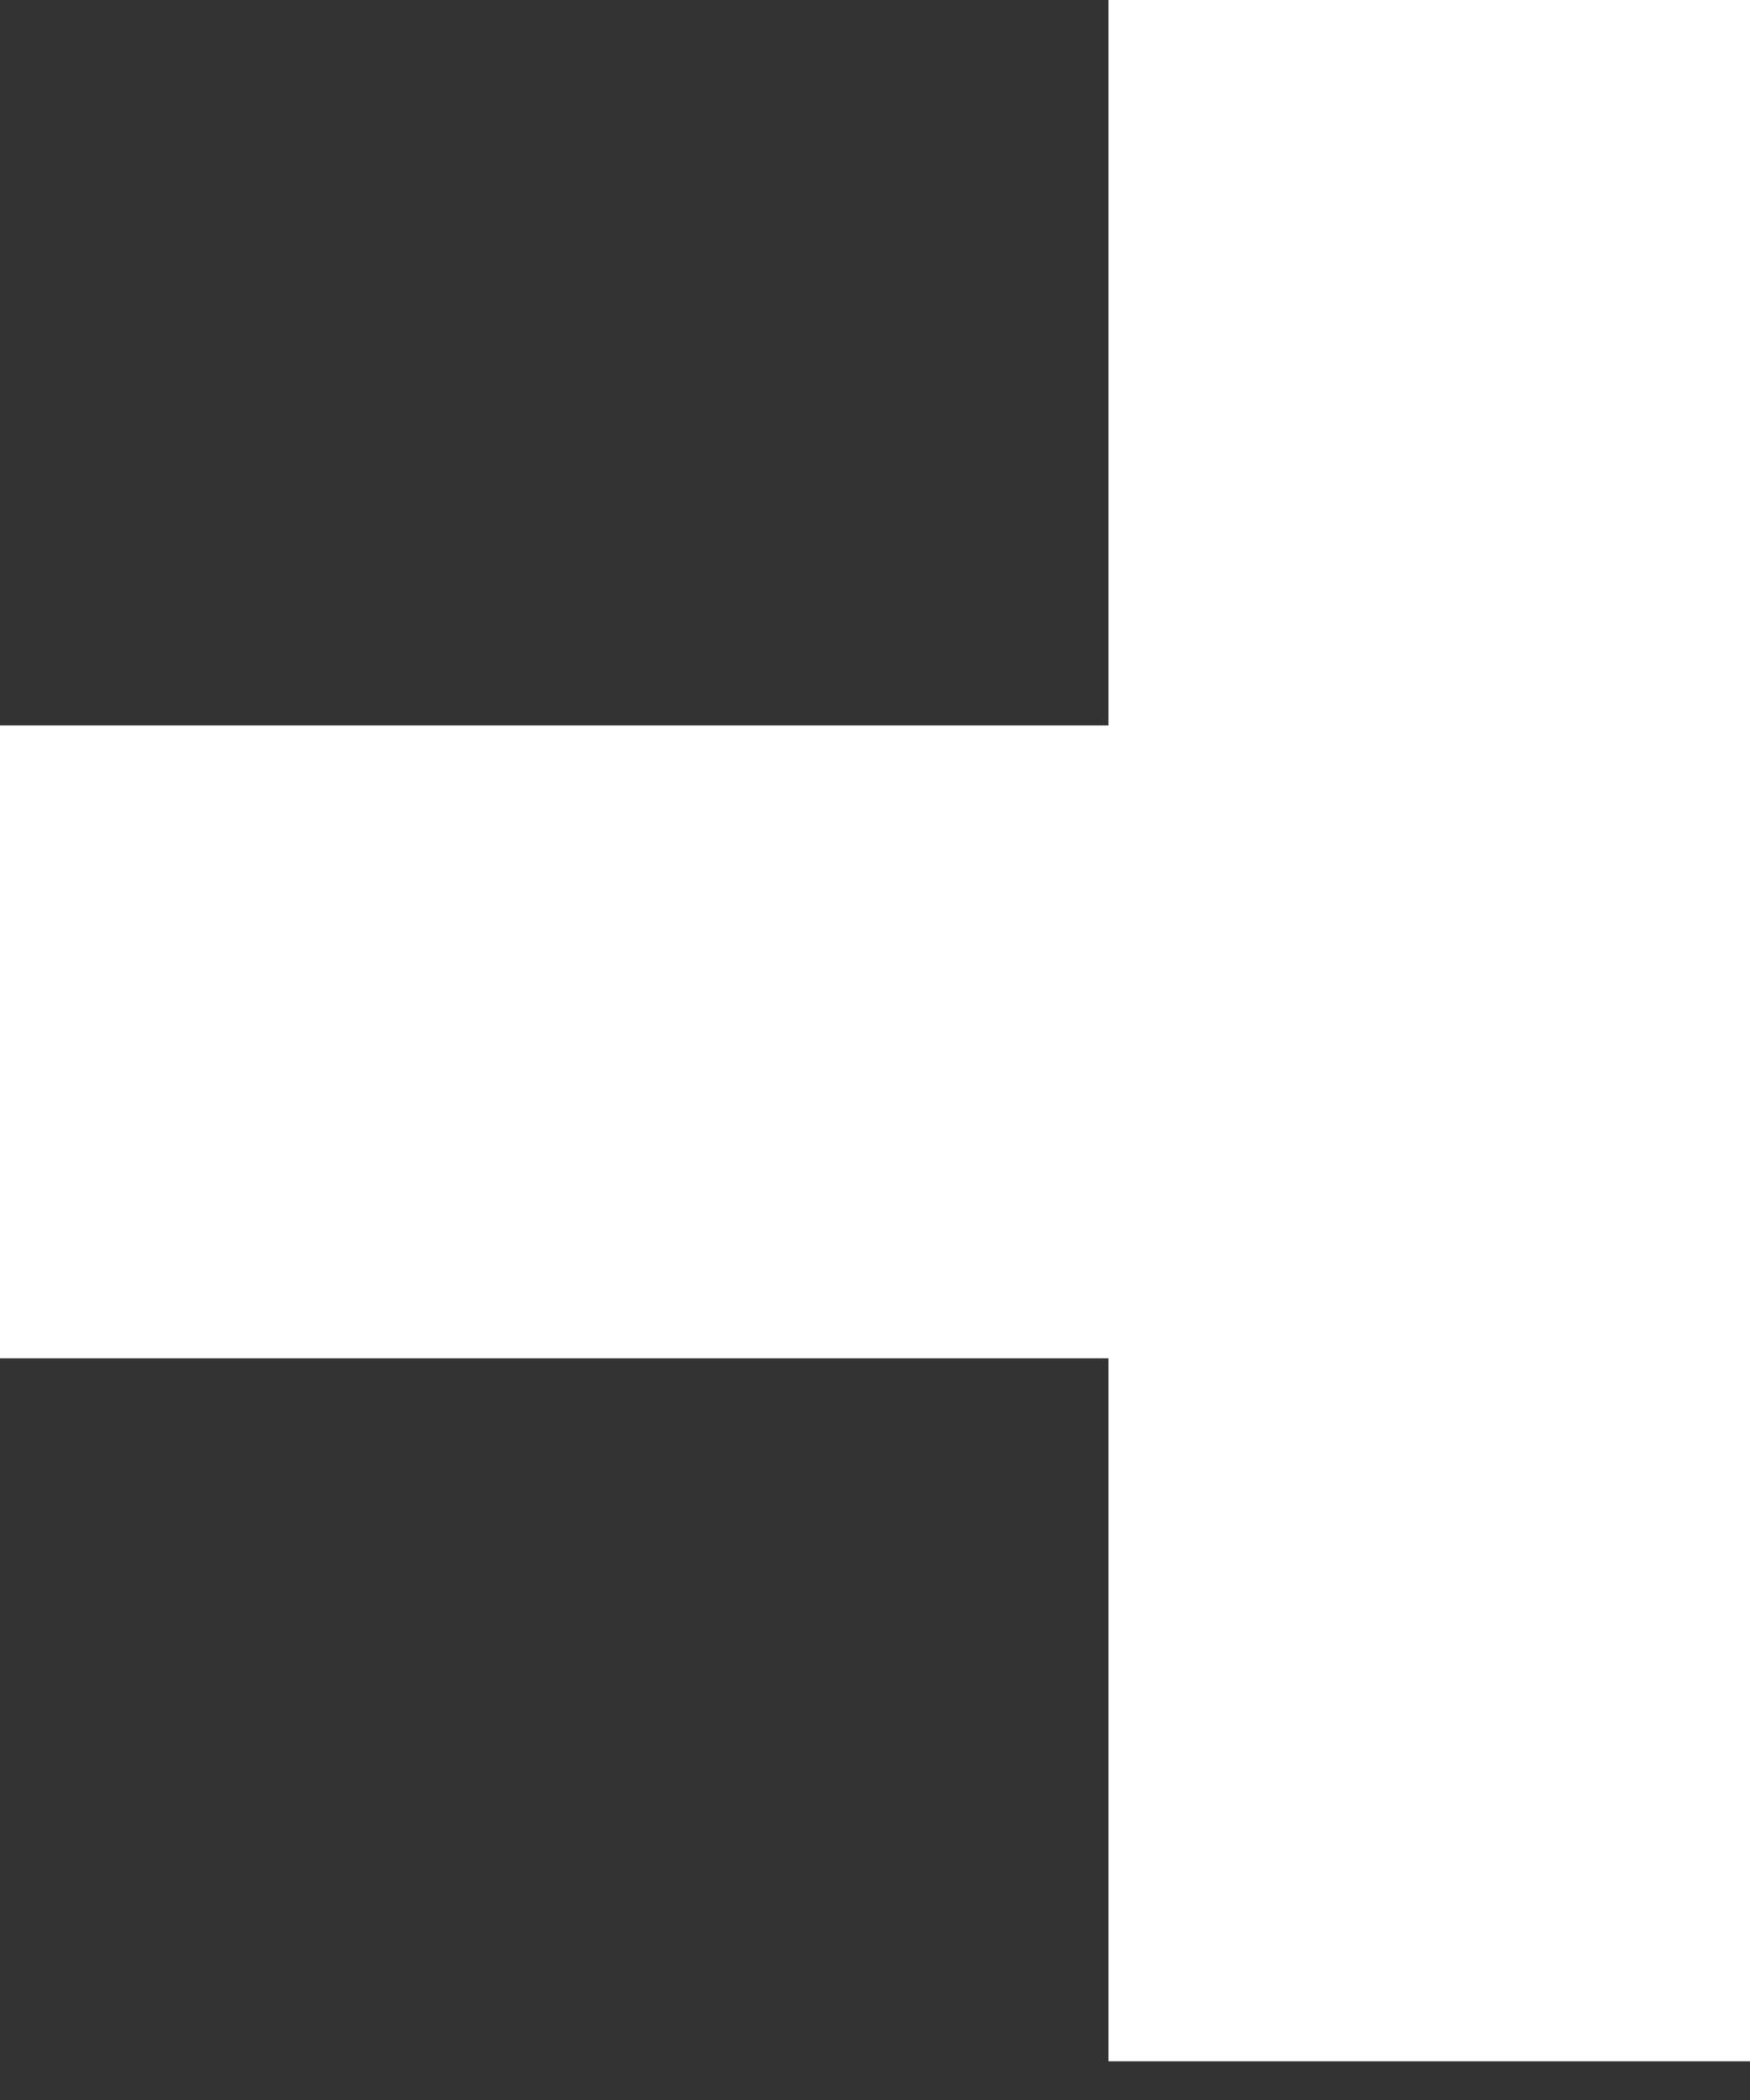 <svg width="25" height="30" viewBox="0 0 25 30" fill="none" xmlns="http://www.w3.org/2000/svg">
<rect x="0" y="0" width="25" height="30" fill="#333333" stroke="none"/>
<rect x="15.835" width="9.168" height="29.447" fill="white"/>
<rect y="10.364" width="16.07" height="9.04" fill="white"/>
</svg>
